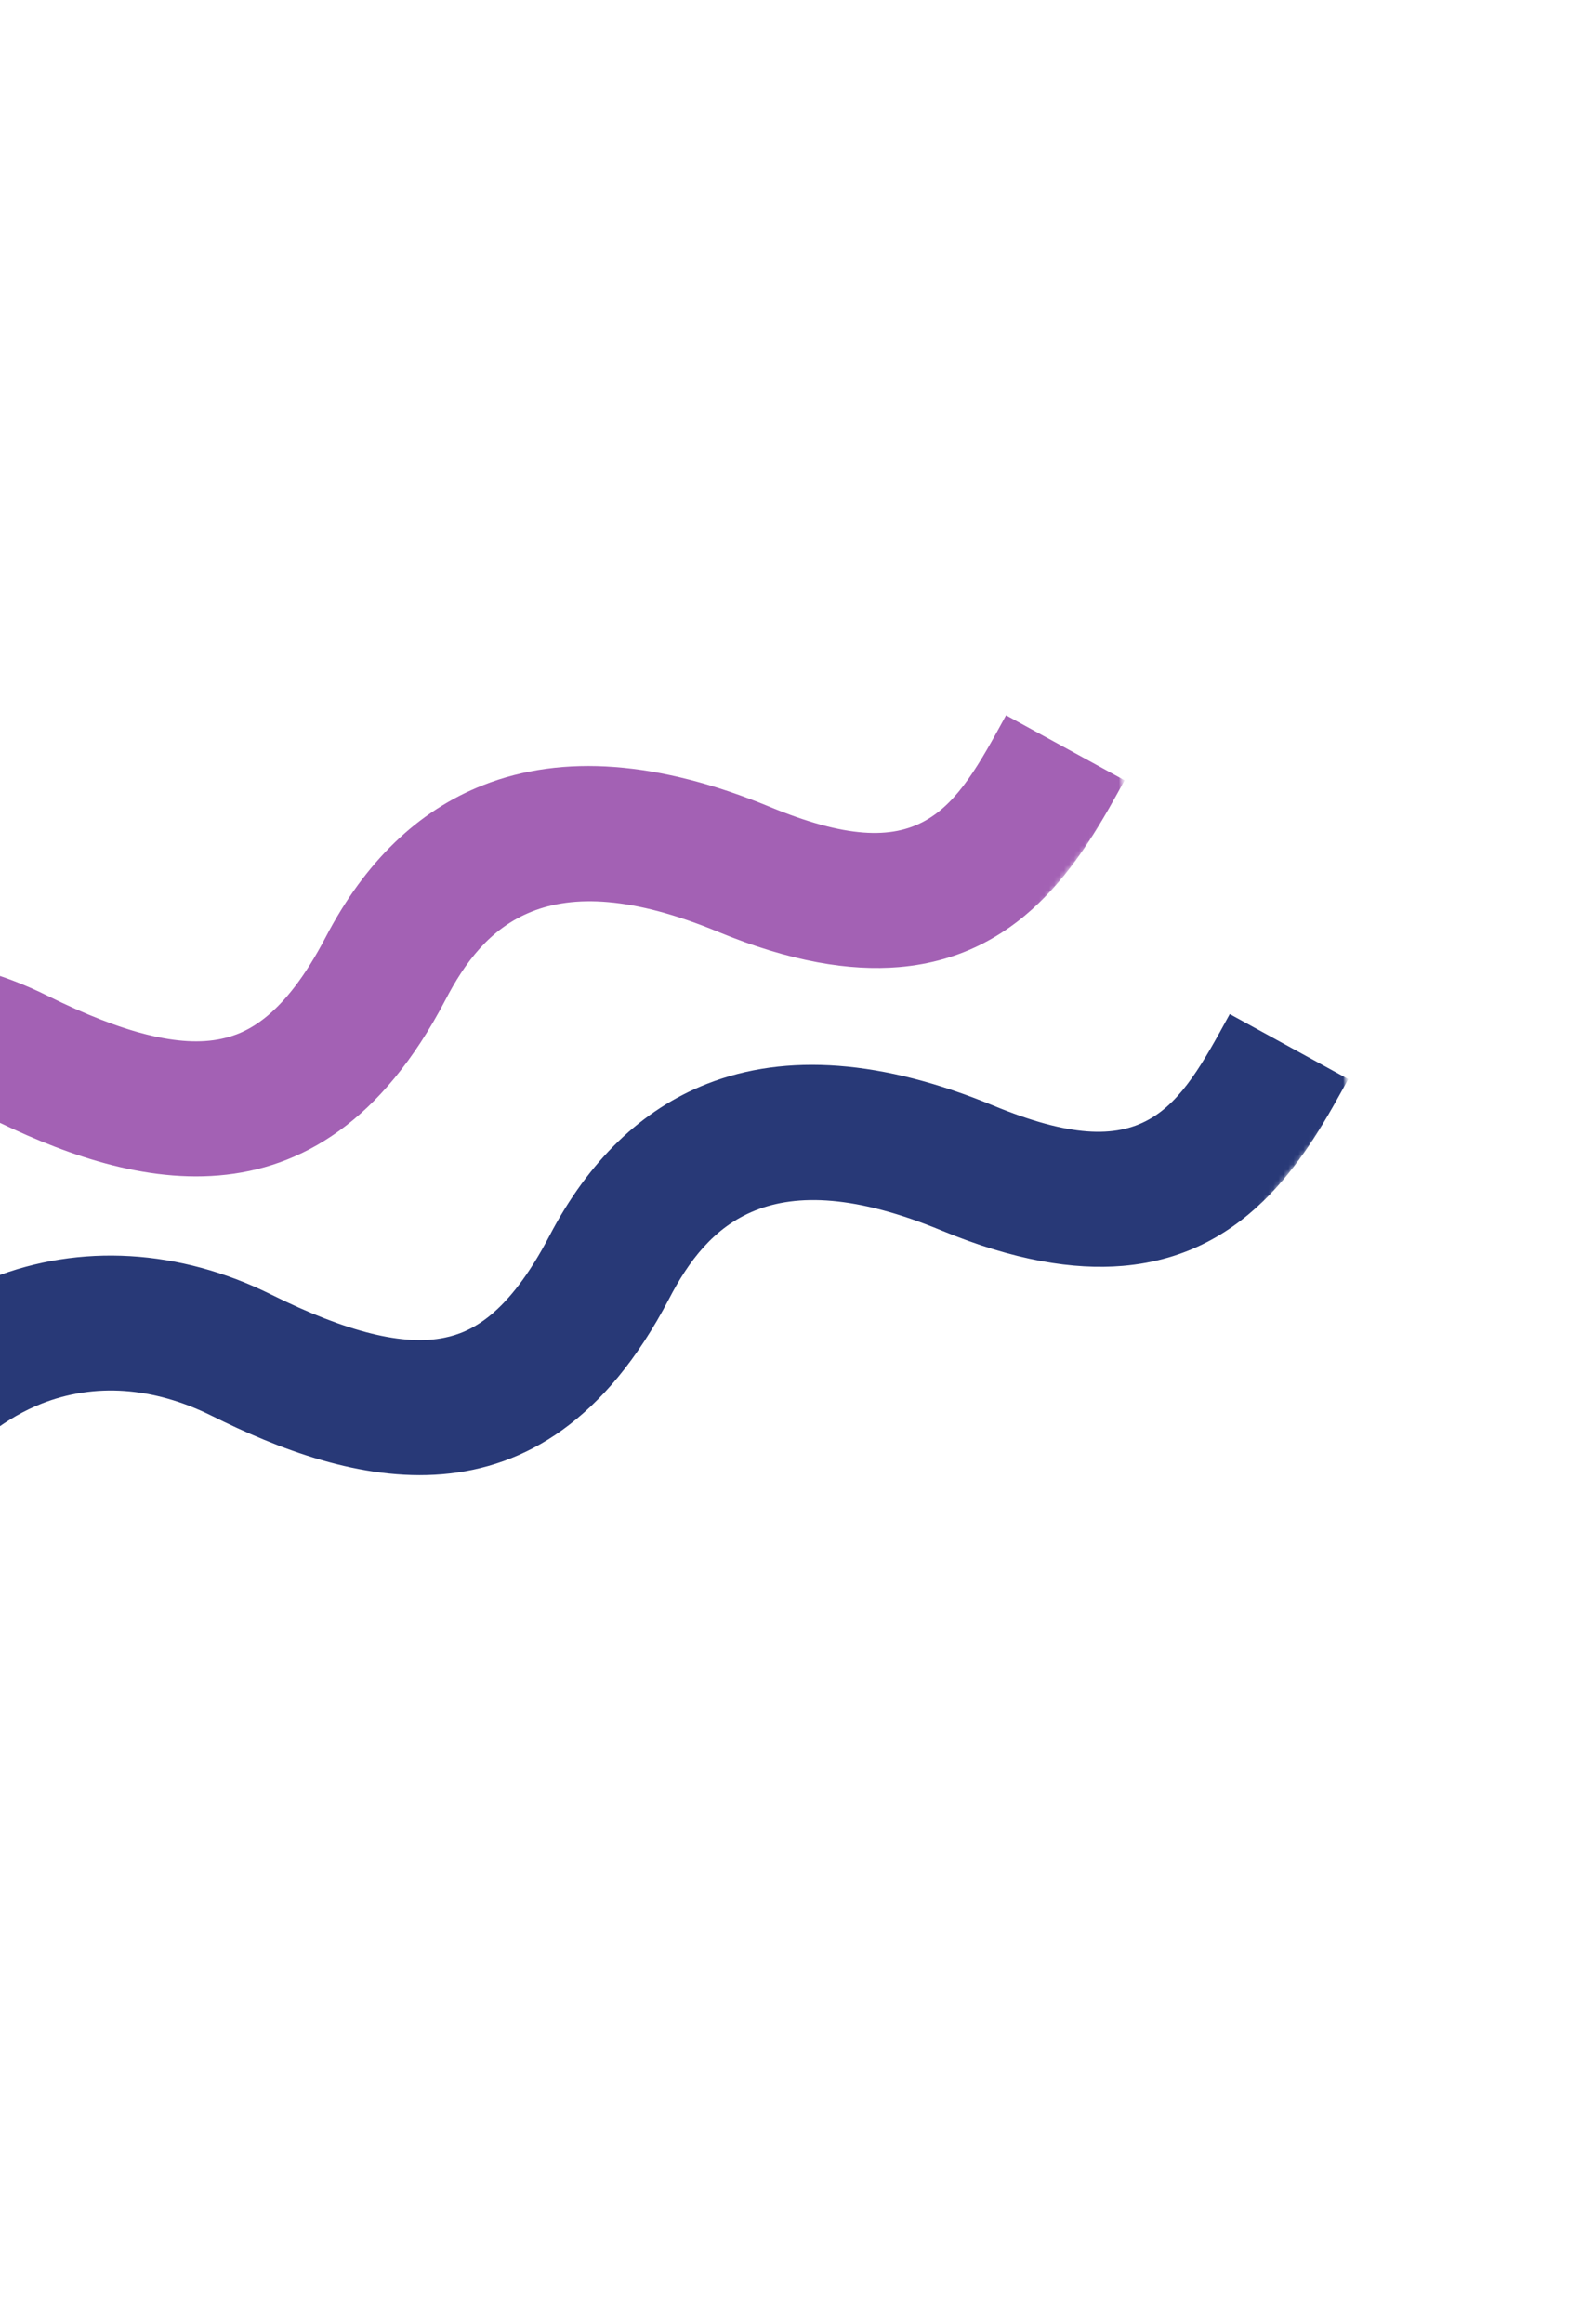<svg width="317" height="466" viewBox="0 0 317 466" fill="none" xmlns="http://www.w3.org/2000/svg">
<mask id="mask0_152_356" style="mask-type:luminance" maskUnits="userSpaceOnUse" x="-56" y="92" width="330" height="341">
<path d="M-55.877 307.891L115.287 92.034L273.028 217.115L101.864 432.972L-55.877 307.891Z" fill="white"/>
</mask>
<g mask="url(#mask0_152_356)">
<mask id="mask1_152_356" style="mask-type:luminance" maskUnits="userSpaceOnUse" x="-66" y="134" width="344" height="190">
<path d="M-65.553 161.73L263.572 134.082L277.199 296.269L-51.929 323.921L-65.553 161.73Z" fill="white"/>
</mask>
<g mask="url(#mask1_152_356)">
<mask id="mask2_152_356" style="mask-type:luminance" maskUnits="userSpaceOnUse" x="-66" y="134" width="344" height="190">
<path d="M-65.553 161.73L263.572 134.082L277.199 296.269L-51.929 323.921L-65.553 161.73Z" fill="white"/>
</mask>
<g mask="url(#mask2_152_356)">
<mask id="mask3_152_356" style="mask-type:luminance" maskUnits="userSpaceOnUse" x="-66" y="134" width="344" height="190">
<path d="M-65.553 161.73L263.572 134.082L277.199 296.269L-51.929 323.921L-65.553 161.73Z" fill="white"/>
</mask>
<g mask="url(#mask3_152_356)">
<path d="M-24.832 321.537L-50.21 311.988C-36.865 276.52 -16.428 262.104 -1.608 256.251C16.084 249.273 35.994 250.444 54.403 259.569C69.642 267.137 81.051 269.956 89.254 268.21C94.237 267.175 101.819 263.922 110.222 247.829C118.106 232.731 128.754 222.454 141.854 217.323C157.817 211.055 177.142 212.523 199.293 221.679C229.794 234.28 236.168 222.664 246.728 203.338L270.506 216.372C262.748 230.546 251.193 251.645 225.24 253.826C215.404 254.653 203.499 252.766 188.949 246.748C154.47 232.503 141.924 245.659 134.252 260.397C121.402 285.002 105.182 294.22 88.776 295.599C72.369 296.978 55.93 290.571 42.378 283.84C30.739 278.081 18.971 277.254 8.346 281.448C-5.58 286.986 -17.056 300.832 -24.832 321.537Z" fill="#283977"/>
</g>
</g>
</g>
</g>
<mask id="mask4_152_356" style="mask-type:luminance" maskUnits="userSpaceOnUse" x="-101" y="32" width="330" height="342">
<path d="M-100.758 247.979L70.406 32.123L228.147 157.204L56.984 373.061L-100.758 247.979Z" fill="white"/>
</mask>
<g mask="url(#mask4_152_356)">
<mask id="mask5_152_356" style="mask-type:luminance" maskUnits="userSpaceOnUse" x="-111" y="74" width="344" height="191">
<path d="M-110.434 101.819L218.691 74.171L232.318 236.358L-96.809 264.009L-110.434 101.819Z" fill="white"/>
</mask>
<g mask="url(#mask5_152_356)">
<mask id="mask6_152_356" style="mask-type:luminance" maskUnits="userSpaceOnUse" x="-111" y="74" width="344" height="191">
<path d="M-110.434 101.819L218.691 74.171L232.318 236.358L-96.809 264.009L-110.434 101.819Z" fill="white"/>
</mask>
<g mask="url(#mask6_152_356)">
<mask id="mask7_152_356" style="mask-type:luminance" maskUnits="userSpaceOnUse" x="-111" y="74" width="344" height="191">
<path d="M-110.434 101.819L218.691 74.171L232.318 236.358L-96.809 264.009L-110.434 101.819Z" fill="white"/>
</mask>
<g mask="url(#mask7_152_356)">
<path d="M-69.713 261.625L-95.091 252.076C-81.746 216.608 -61.309 202.193 -46.489 196.339C-28.796 189.362 -8.887 190.533 9.522 199.658C24.761 207.226 36.17 210.044 44.373 208.299C49.356 207.264 56.938 204.011 65.341 187.918C73.225 172.819 83.873 162.542 96.974 157.412C112.936 151.143 132.261 152.612 154.412 161.768C184.913 174.369 191.287 162.753 201.847 143.427L225.625 156.461C217.867 170.635 206.312 191.734 180.359 193.915C170.523 194.742 158.618 192.855 144.068 186.837C109.589 172.591 97.043 185.748 89.371 200.486C76.522 225.091 60.301 234.309 43.895 235.688C27.488 237.067 11.049 230.66 -2.503 223.929C-14.142 218.17 -25.91 217.343 -36.535 221.537C-50.461 227.075 -61.937 240.921 -69.713 261.625Z" fill="#A361B4"/>
</g>
</g>
</g>
</g>
</svg>
